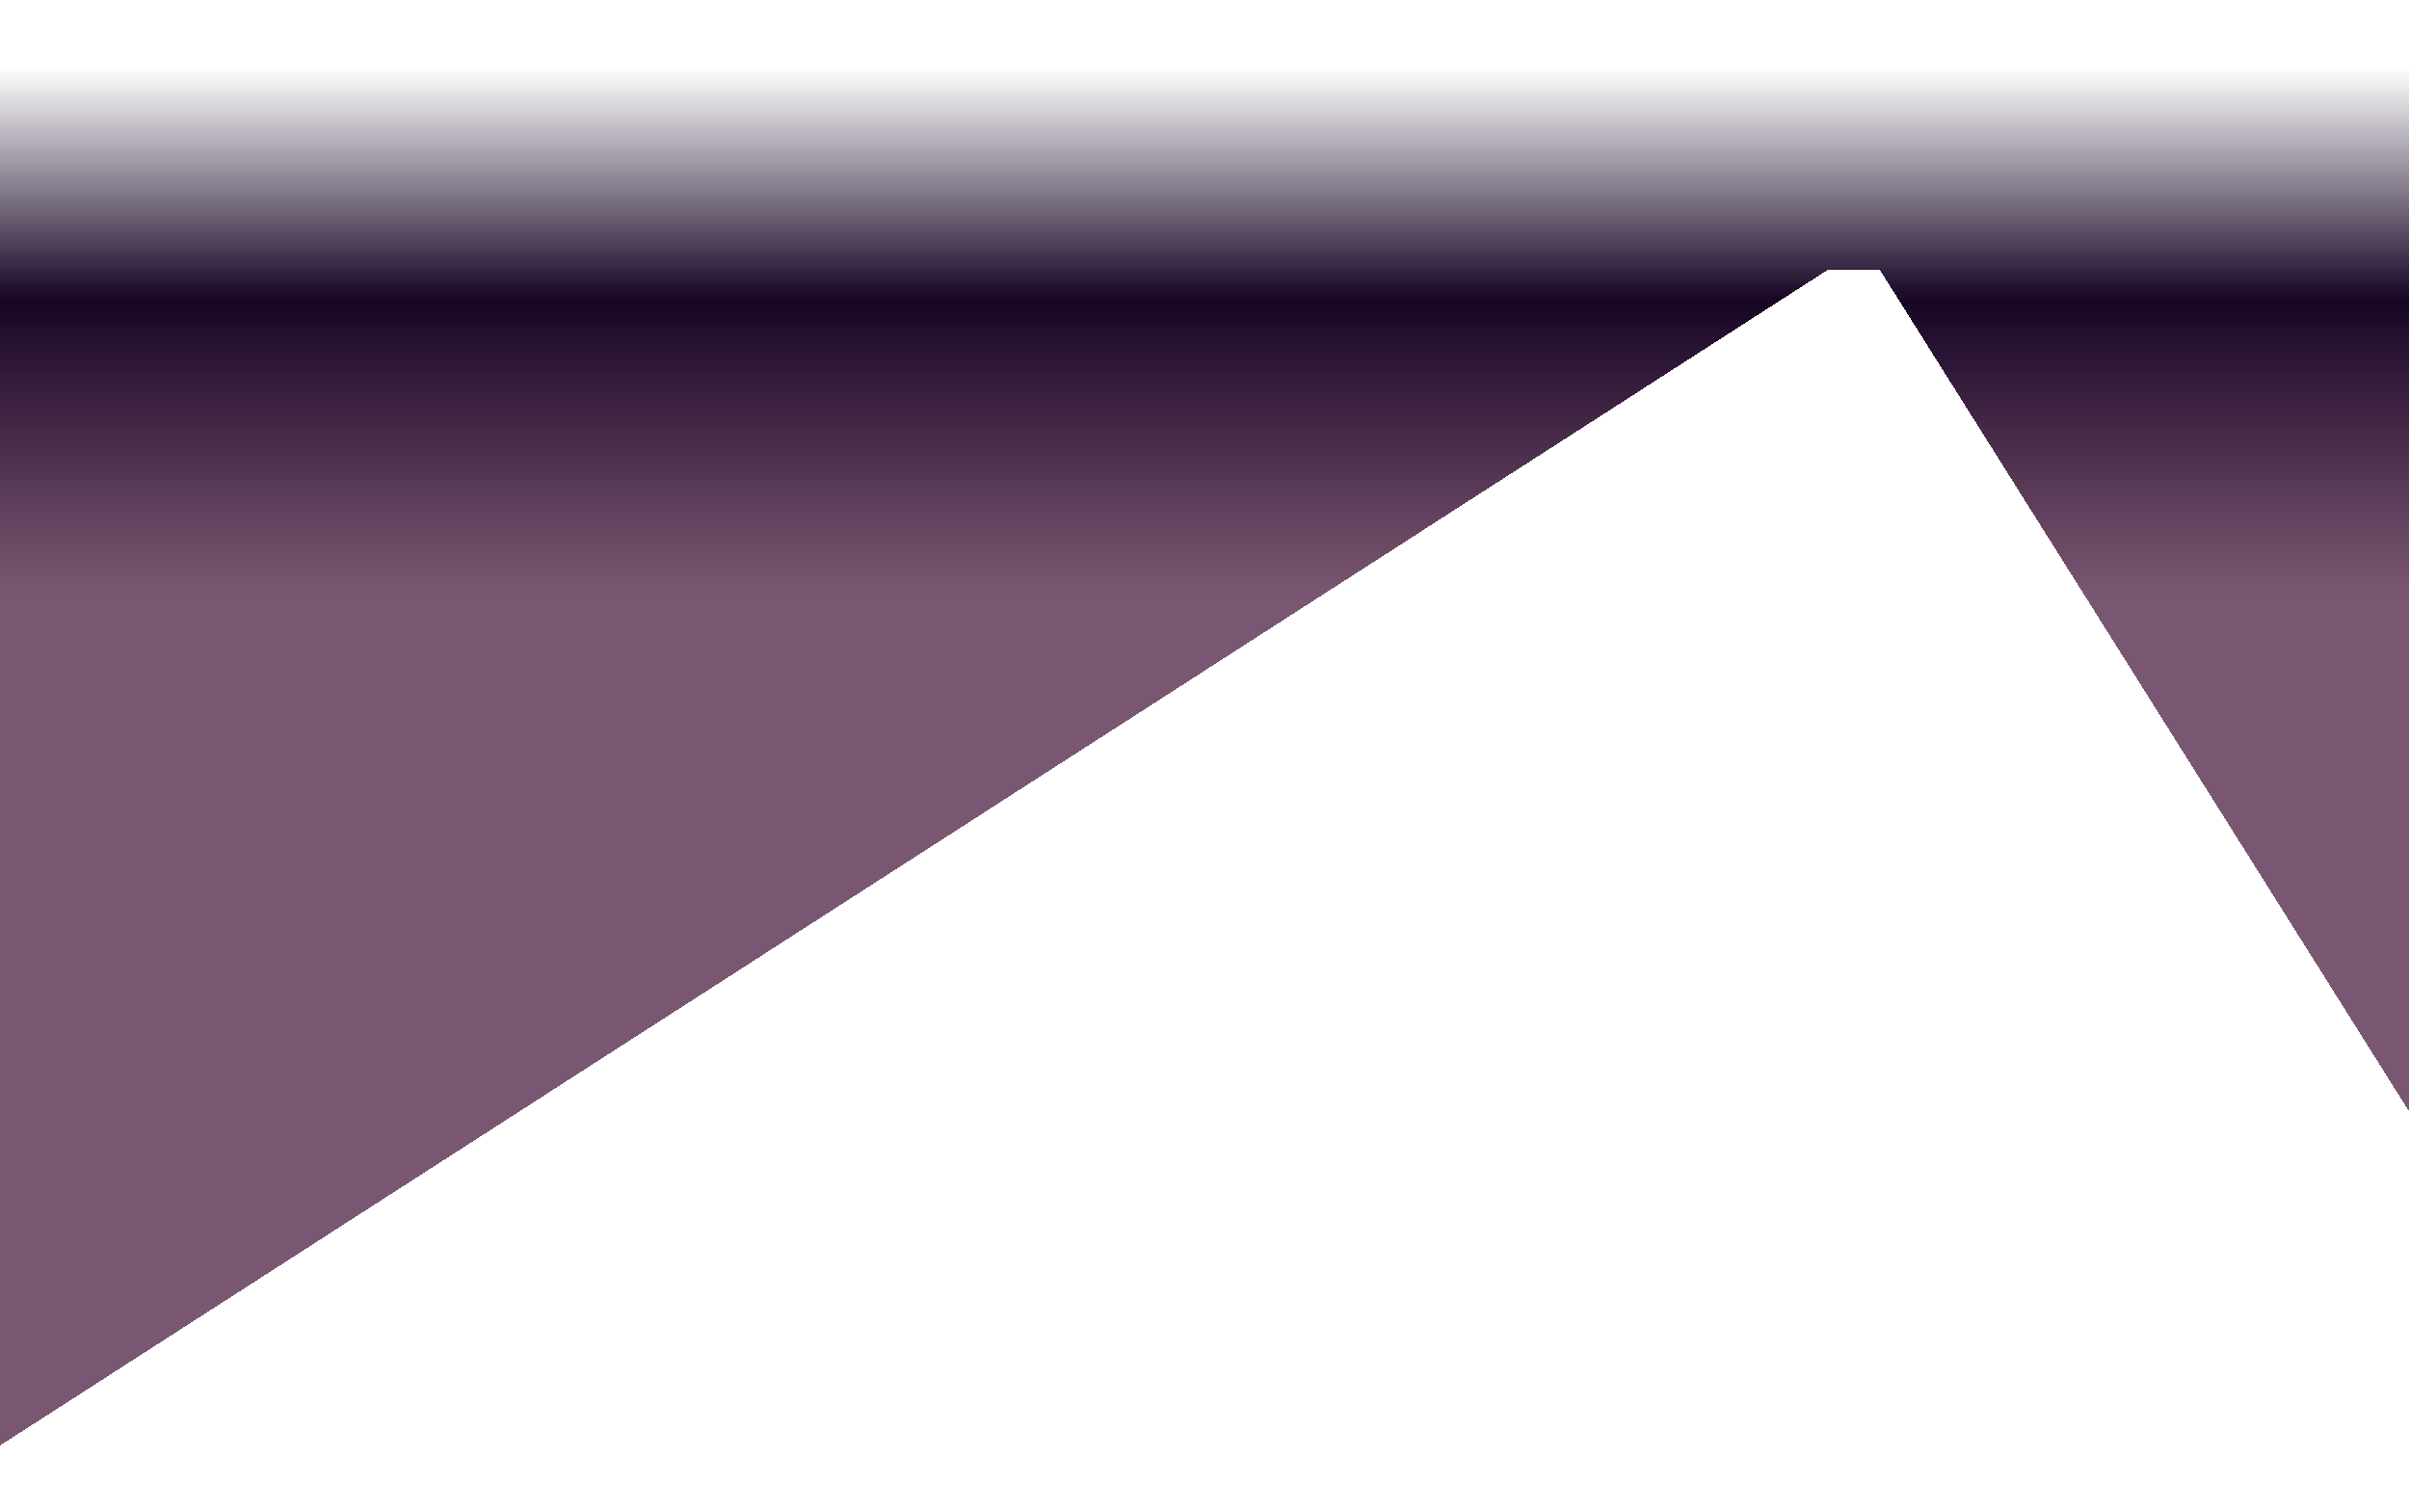 <svg width="1440" height="904" viewBox="0 0 1440 904" fill="none" xmlns="http://www.w3.org/2000/svg">
<g filter="url(#filter0_d_176_11)">
<path d="M0 20H1440.5V645L1123.86 141.558H1092.15L0 844V20Z" fill="url(#paint0_linear_176_11)" shape-rendering="crispEdges"/>
</g>
<defs>
<filter id="filter0_d_176_11" x="-40" y="0" width="1520.5" height="904" filterUnits="userSpaceOnUse" color-interpolation-filters="sRGB">
<feFlood flood-opacity="0" result="BackgroundImageFix"/>
<feColorMatrix in="SourceAlpha" type="matrix" values="0 0 0 0 0 0 0 0 0 0 0 0 0 0 0 0 0 0 127 0" result="hardAlpha"/>
<feOffset dy="20"/>
<feGaussianBlur stdDeviation="20"/>
<feComposite in2="hardAlpha" operator="out"/>
<feColorMatrix type="matrix" values="0 0 0 0 0.796 0 0 0 0 0.229 0 0 0 0 0.671 0 0 0 0.68 0"/>
<feBlend mode="normal" in2="BackgroundImageFix" result="effect1_dropShadow_176_11"/>
<feBlend mode="normal" in="SourceGraphic" in2="effect1_dropShadow_176_11" result="shape"/>
</filter>
<linearGradient id="paint0_linear_176_11" x1="724.465" y1="20" x2="724.465" y2="334.267" gradientUnits="userSpaceOnUse">
<stop stop-color="#160524" stop-opacity="0"/>
<stop offset="0.443" stop-color="#160524"/>
<stop offset="1" stop-color="#3A072F" stop-opacity="0.68"/>
</linearGradient>
</defs>
</svg>
